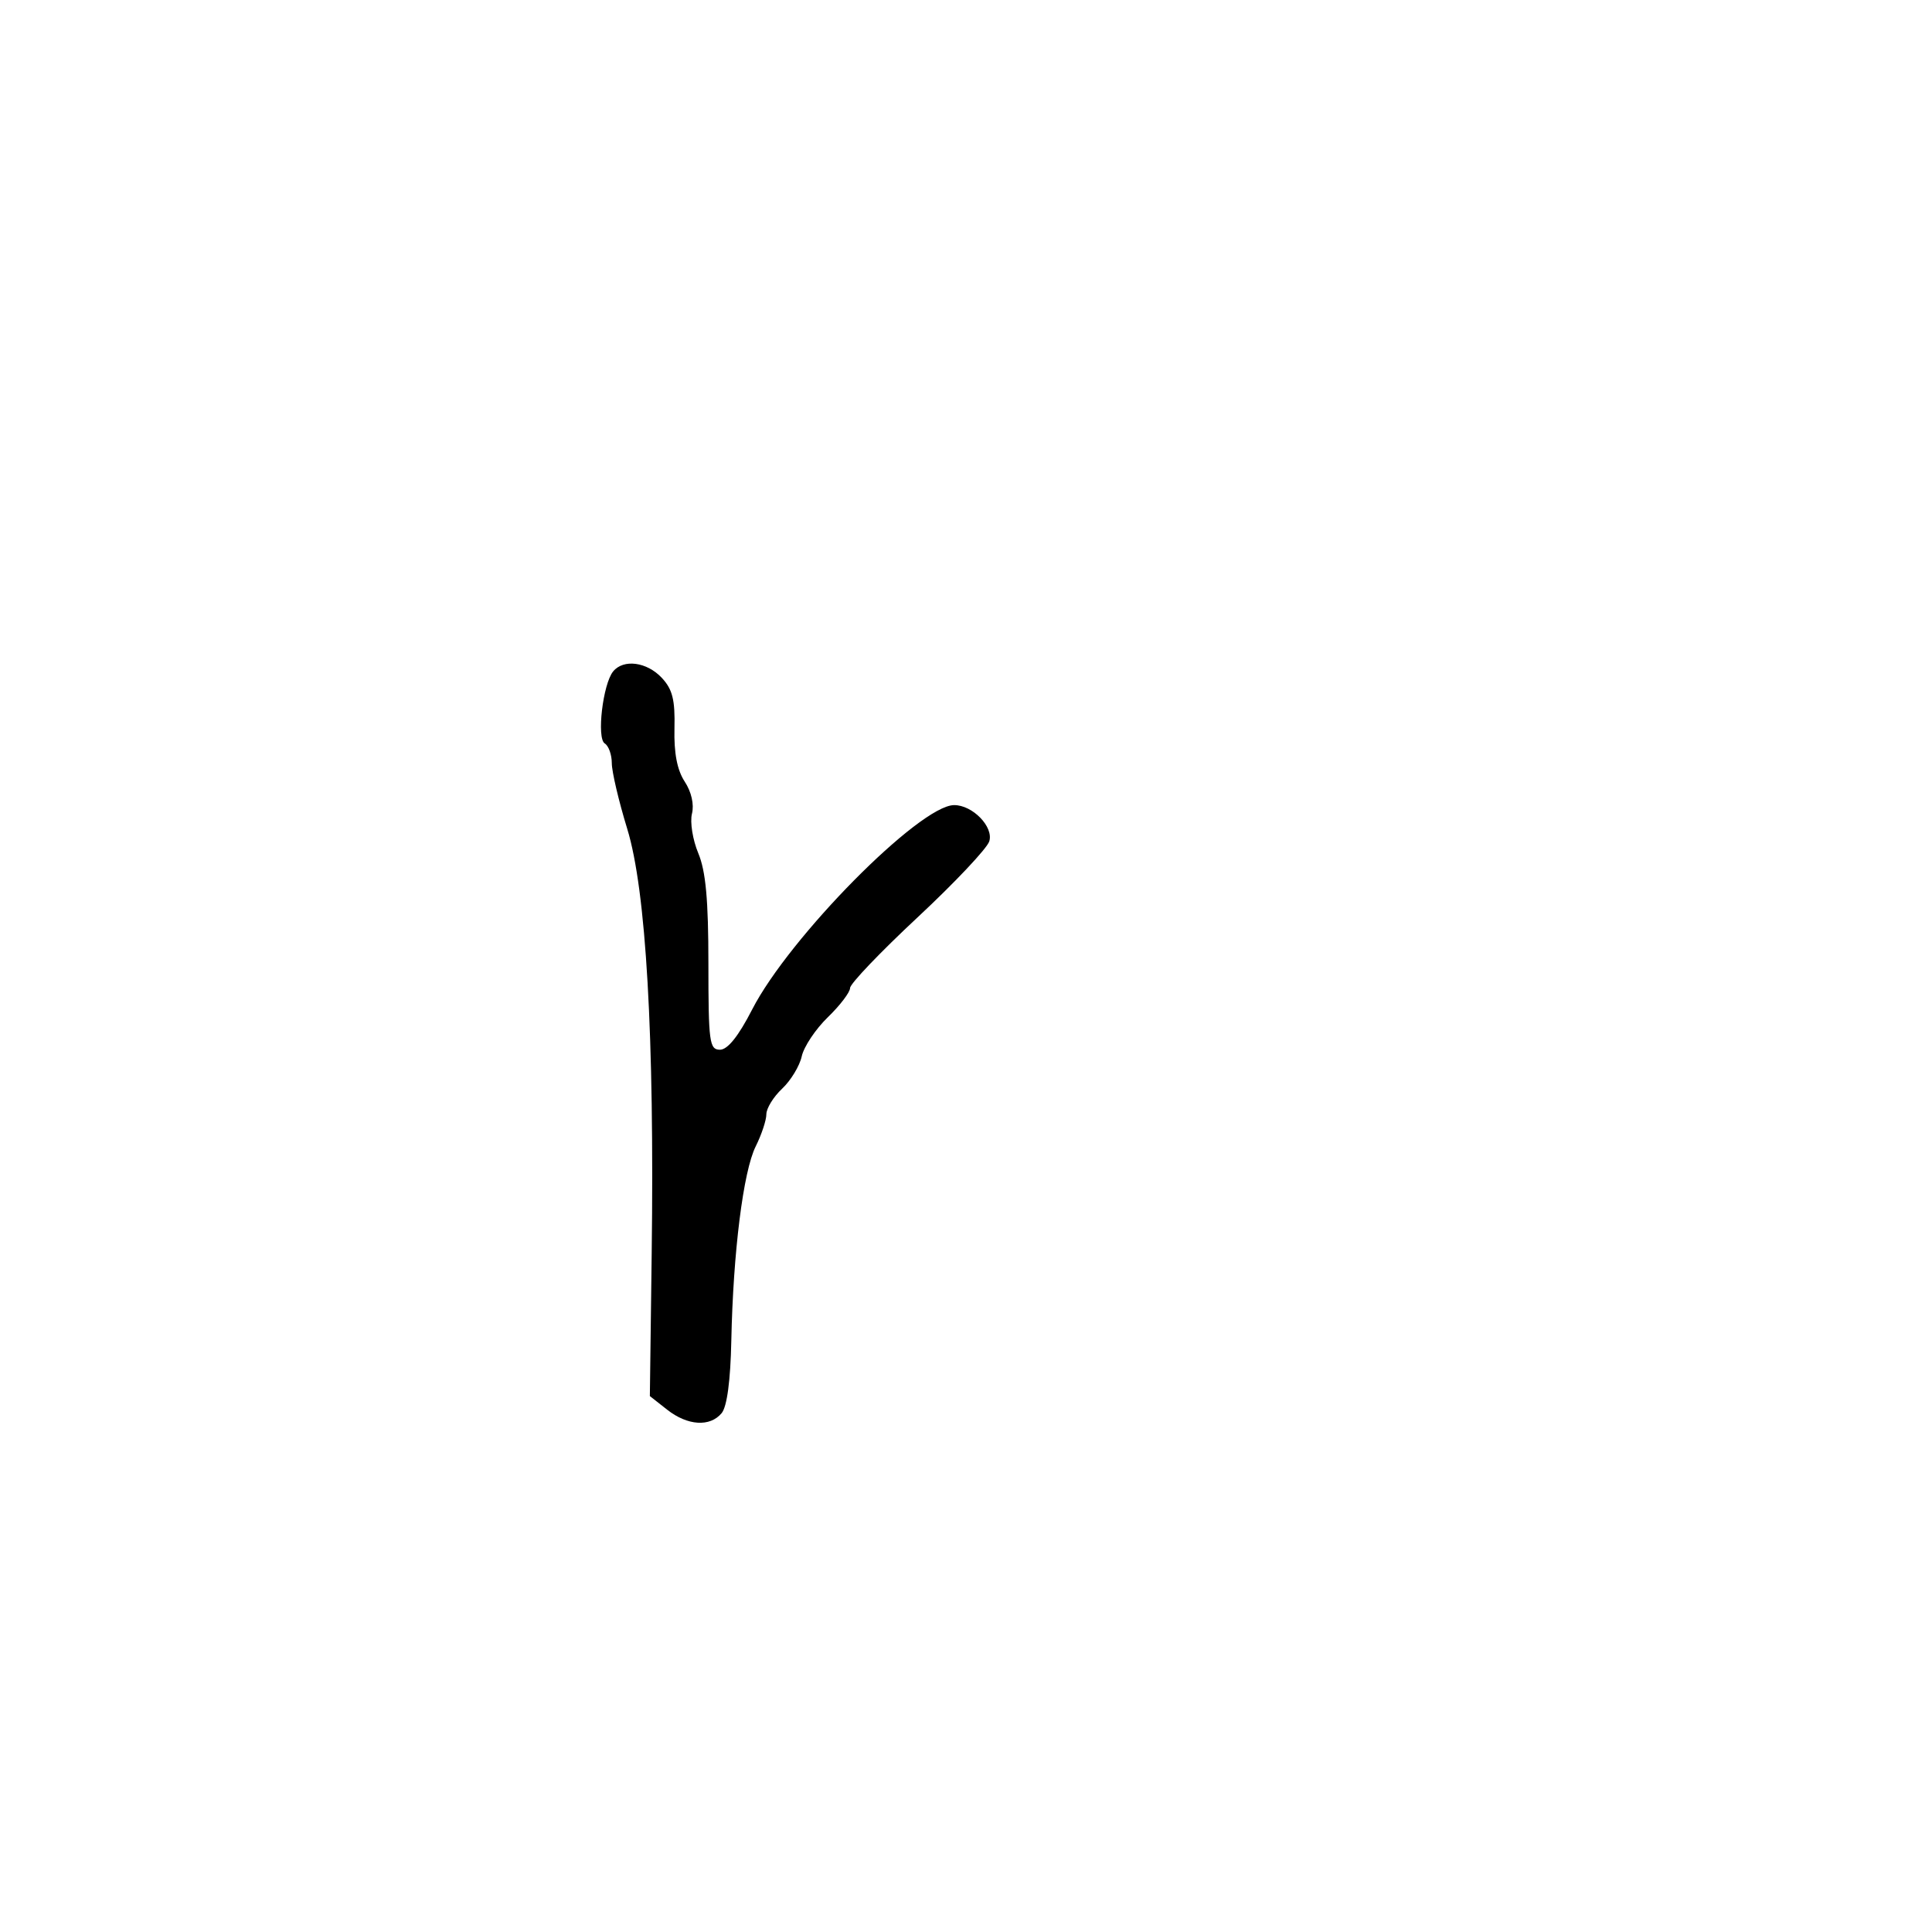 <svg xmlns="http://www.w3.org/2000/svg" width="300" height="300" viewBox="0 0 300 300" version="1.1">
	<path d="M 95.216 104.250 C 93.612 106.198, 92.622 114.648, 93.904 115.441 C 94.507 115.813, 95 117.193, 95 118.507 C 95 119.822, 96.078 124.407, 97.396 128.698 C 100.324 138.233, 101.629 160.893, 101.194 194.641 L 100.909 216.783 103.589 218.891 C 106.764 221.389, 110.248 221.611, 112.057 219.432 C 112.891 218.426, 113.430 214.393, 113.558 208.182 C 113.841 194.427, 115.417 181.875, 117.345 178.010 C 118.255 176.185, 119 173.940, 119 173.021 C 119 172.101, 120.102 170.314, 121.448 169.049 C 122.795 167.784, 124.165 165.523, 124.494 164.026 C 124.823 162.528, 126.647 159.796, 128.546 157.955 C 130.446 156.114, 132 154.071, 132 153.414 C 132 152.758, 136.719 147.820, 142.486 142.442 C 148.253 137.065, 153.260 131.755, 153.613 130.644 C 154.325 128.400, 151.004 124.986, 148.139 125.018 C 142.771 125.078, 122.536 145.564, 116.797 156.750 C 114.665 160.905, 112.989 163, 111.795 163 C 110.158 163, 110 161.825, 110 149.622 C 110 139.718, 109.592 135.267, 108.427 132.480 C 107.562 130.410, 107.121 127.653, 107.447 126.354 C 107.808 124.917, 107.366 122.961, 106.318 121.362 C 105.147 119.575, 104.638 116.935, 104.730 113.117 C 104.837 108.663, 104.429 107.034, 102.758 105.250 C 100.443 102.778, 96.823 102.298, 95.216 104.250" stroke="none" fill="black" fill-rule="evenodd"/>
</svg>